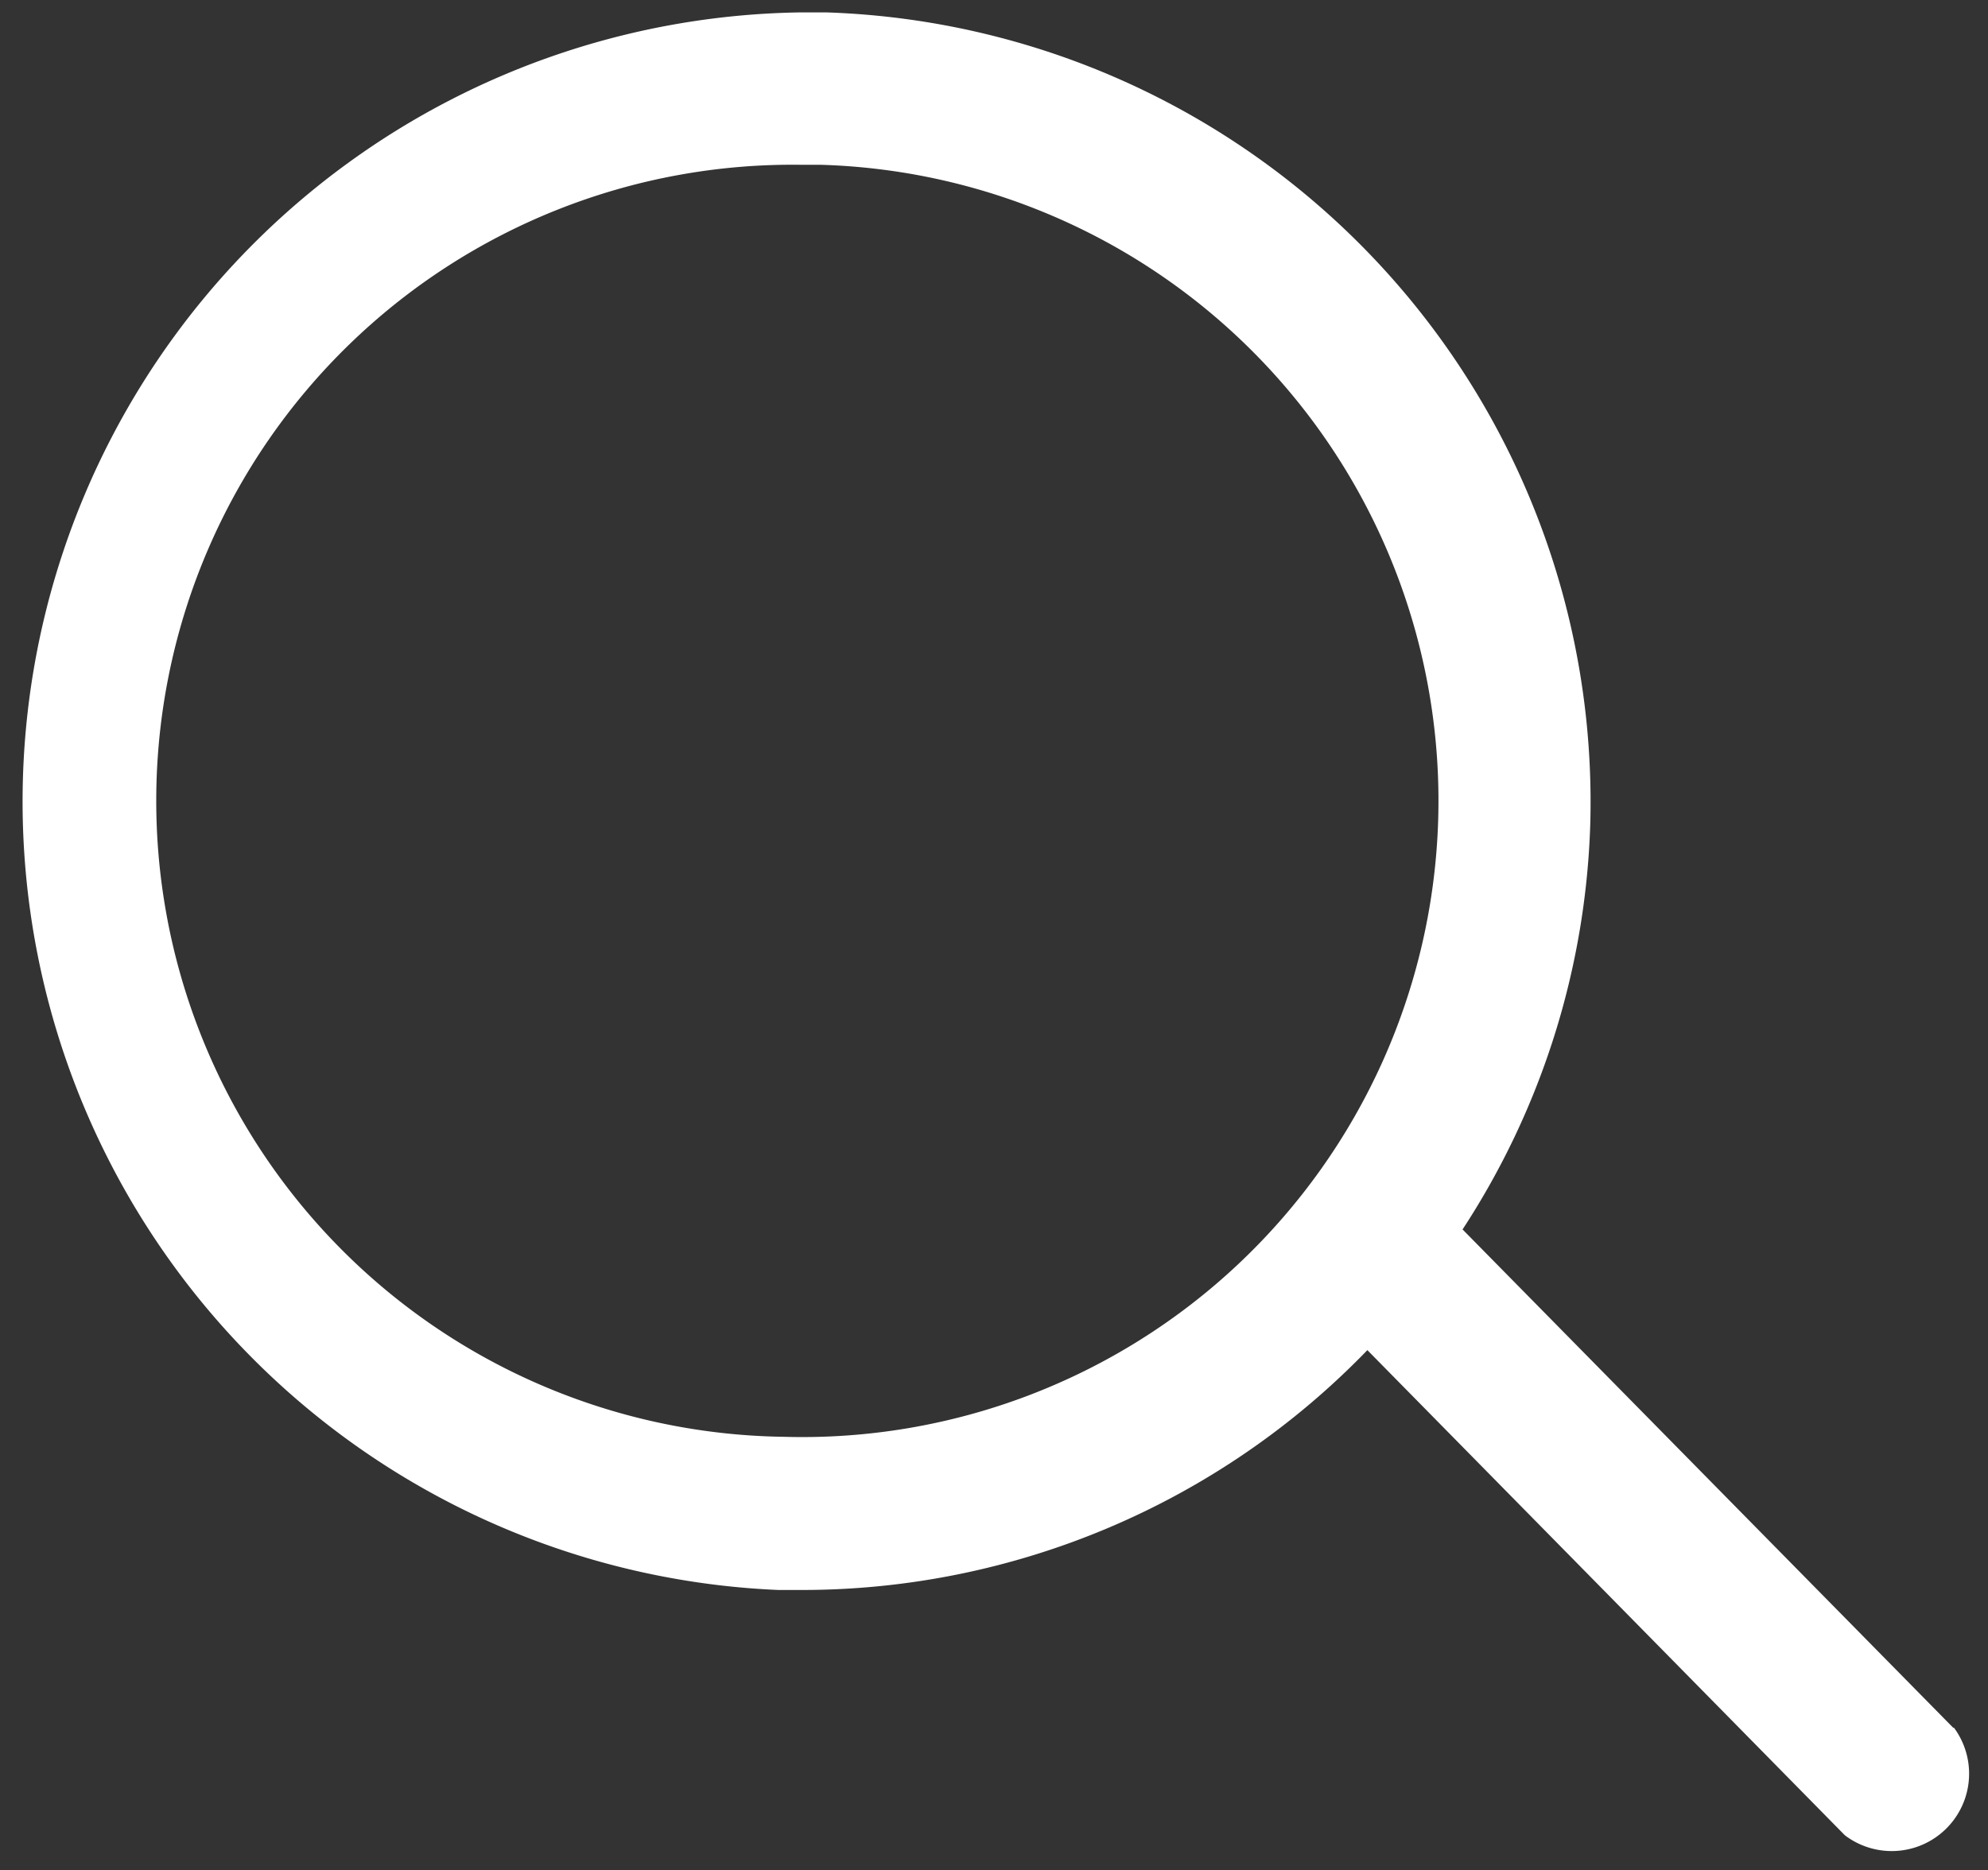 <svg xmlns="http://www.w3.org/2000/svg" viewBox="0 0 25.69 24.17"><rect x="0" y="0" width="25.69" height="24.17" fill="#333333" stroke="none"/><title>btn-topbar01</title><g id="圖層_6" data-name="圖層 6"><path d="M25.24,22.33l-6.34-6.44a10.14,10.14,0,0,0,1.65-5.23h0A10.21,10.21,0,0,0,10.67.16h-.31a10.2,10.2,0,0,0-.3,20.39h.31a10.16,10.16,0,0,0,7.3-3.1l6.17,6.27a1,1,0,0,0,1.41-1.39ZM10.12,18.57a8.22,8.22,0,0,1,.24-16.44h.25a8.22,8.22,0,0,1-.49,16.44Z" style="fill:#fff"/></g></svg>